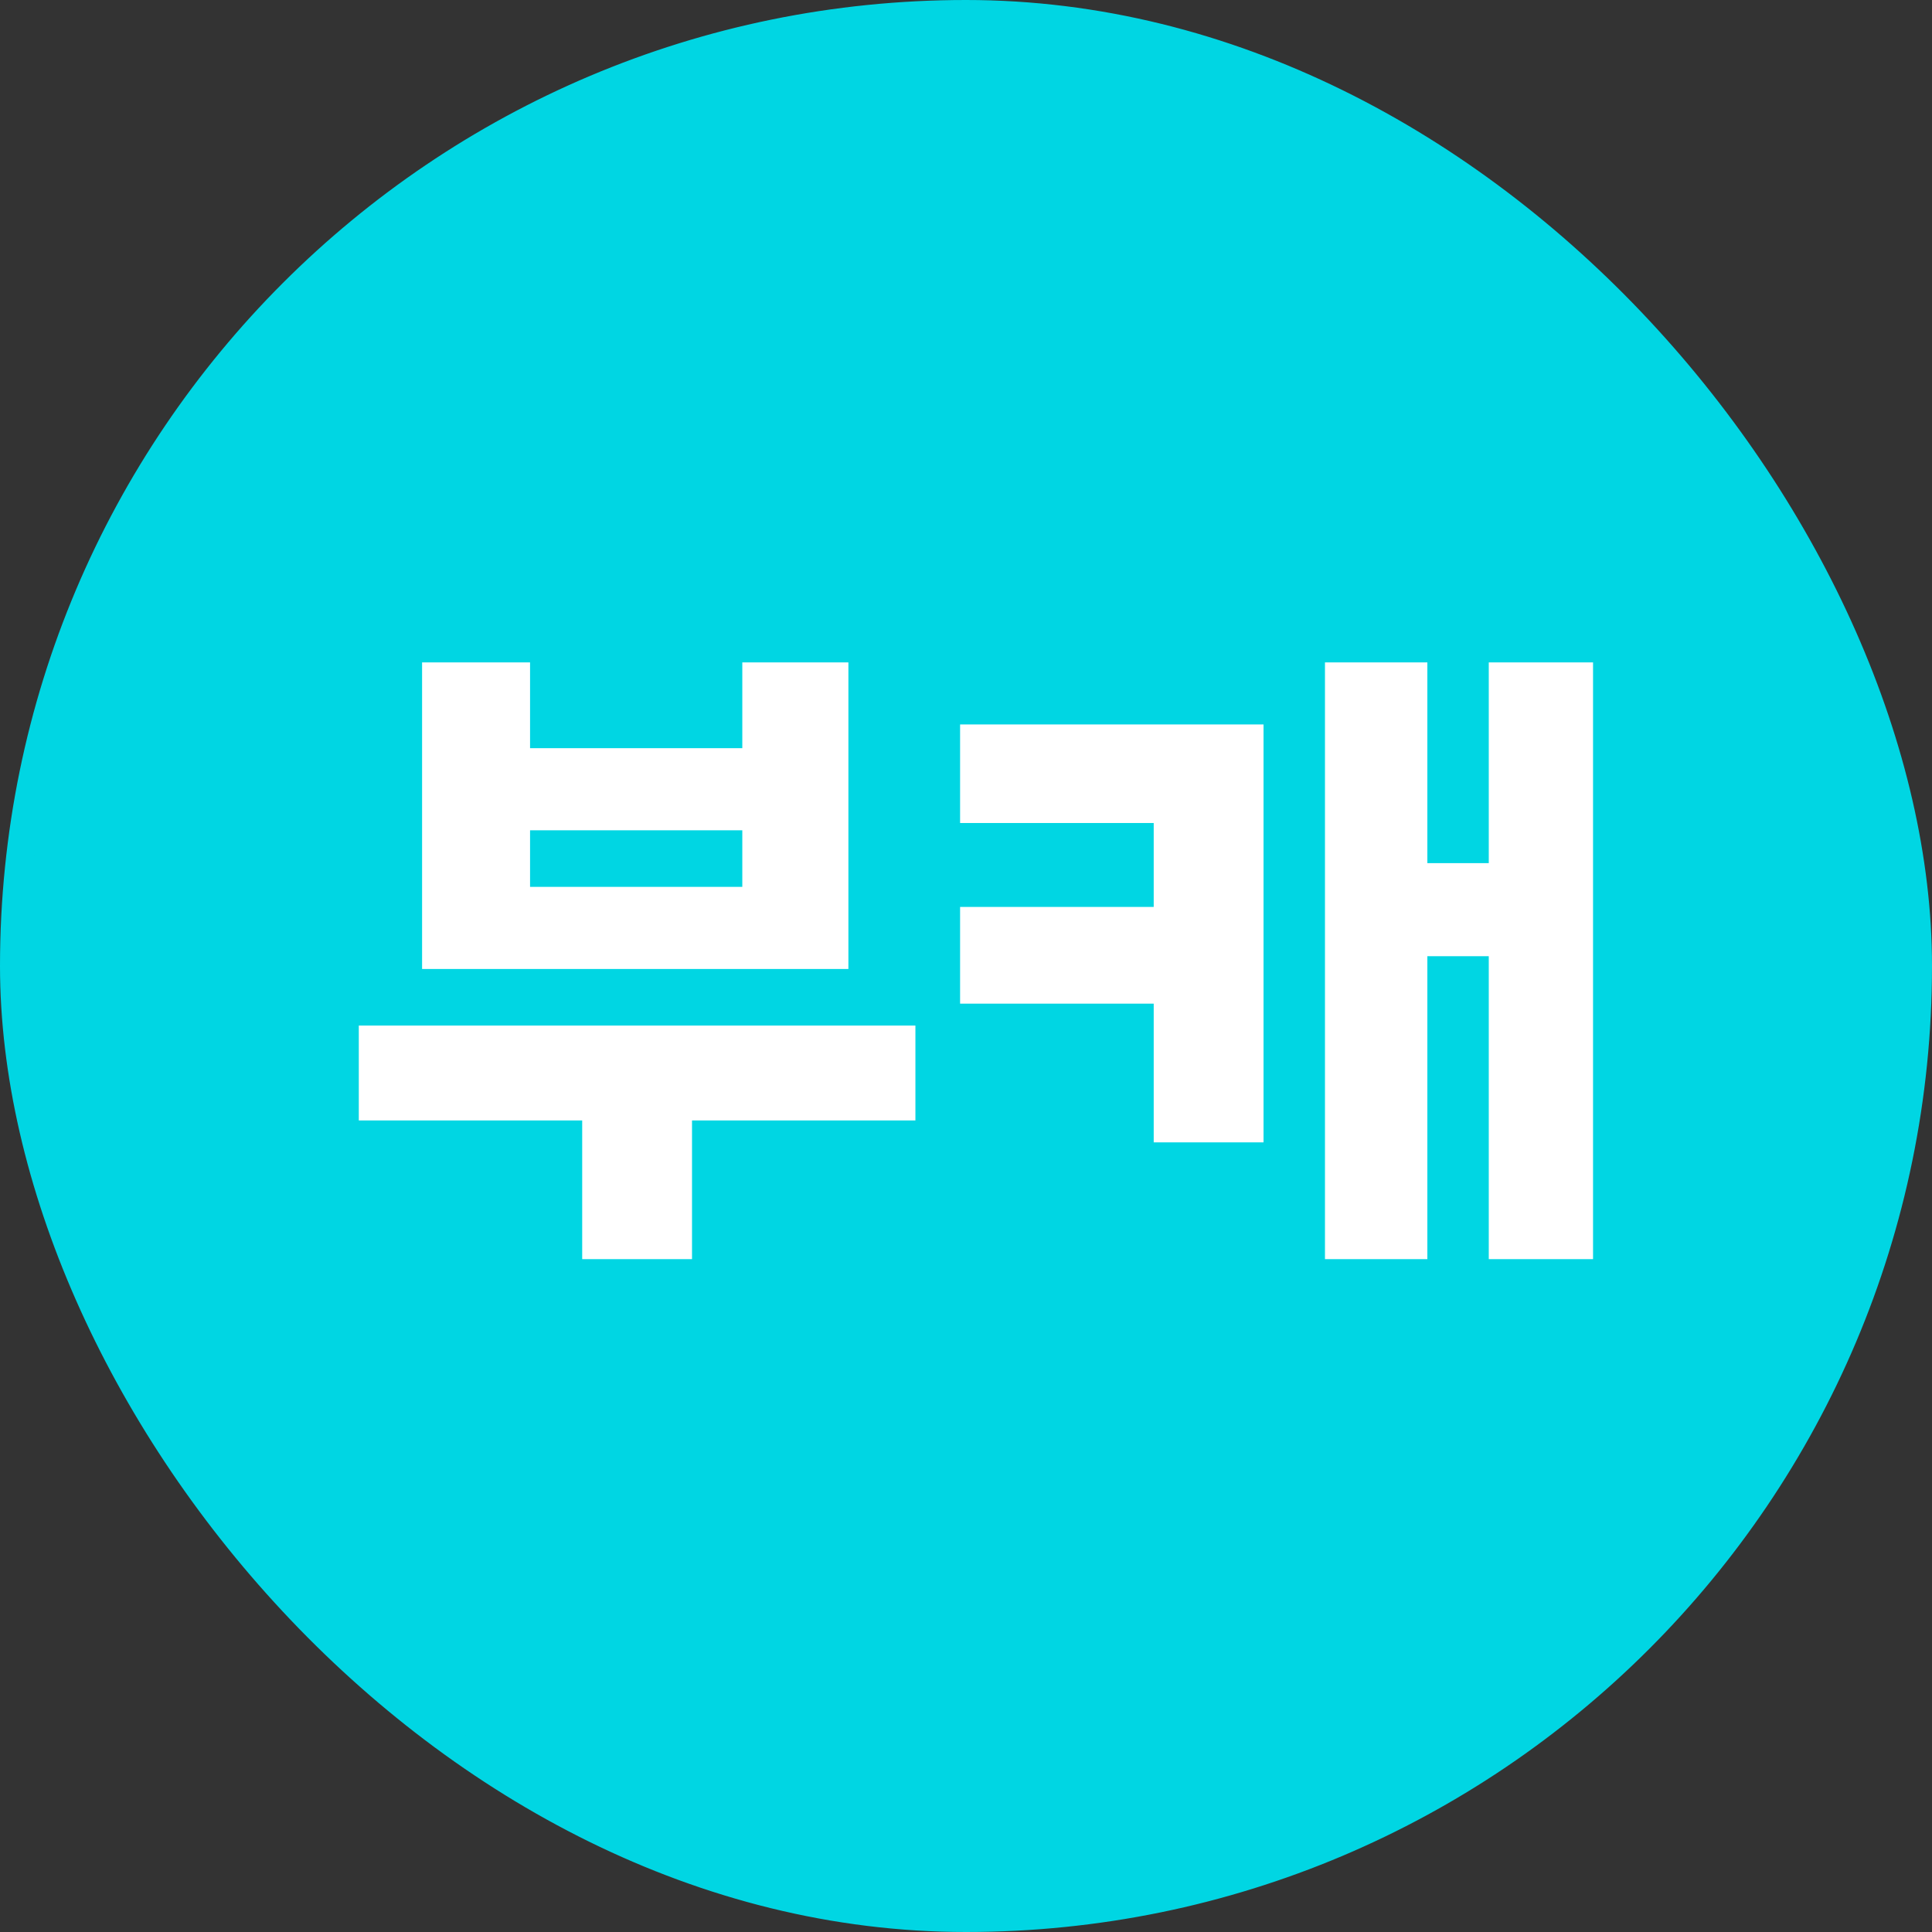 <svg width="70" height="70" viewBox="0 0 70 70" fill="none" xmlns="http://www.w3.org/2000/svg">
<rect x="0" y="0" width="70" height="70" fill="#333333" stroke="none"/>
<rect x="0.5" y="0.5" width="69" height="69" rx="34.5" fill="#00D6E3" stroke="#00D6E3"/>
<path d="M33.167 37.158V40.596H25.073V45.621H21.094V40.596H13V37.158H33.167ZM19.205 24V27.108H26.895V24H30.739V35.108H15.293V24H19.205ZM19.205 30.083V32.133H26.895V30.083H19.205Z" fill="white"/>
<path d="M45.78 41.39H41.801V36.364H34.786V32.86H41.801V29.819H34.786V26.248H45.78V41.39ZM53.941 34.645H51.716V45.621H48.006V24H51.716V31.273H53.941V24H57.719V45.621H53.941V34.645Z" fill="white"/>
</svg>
